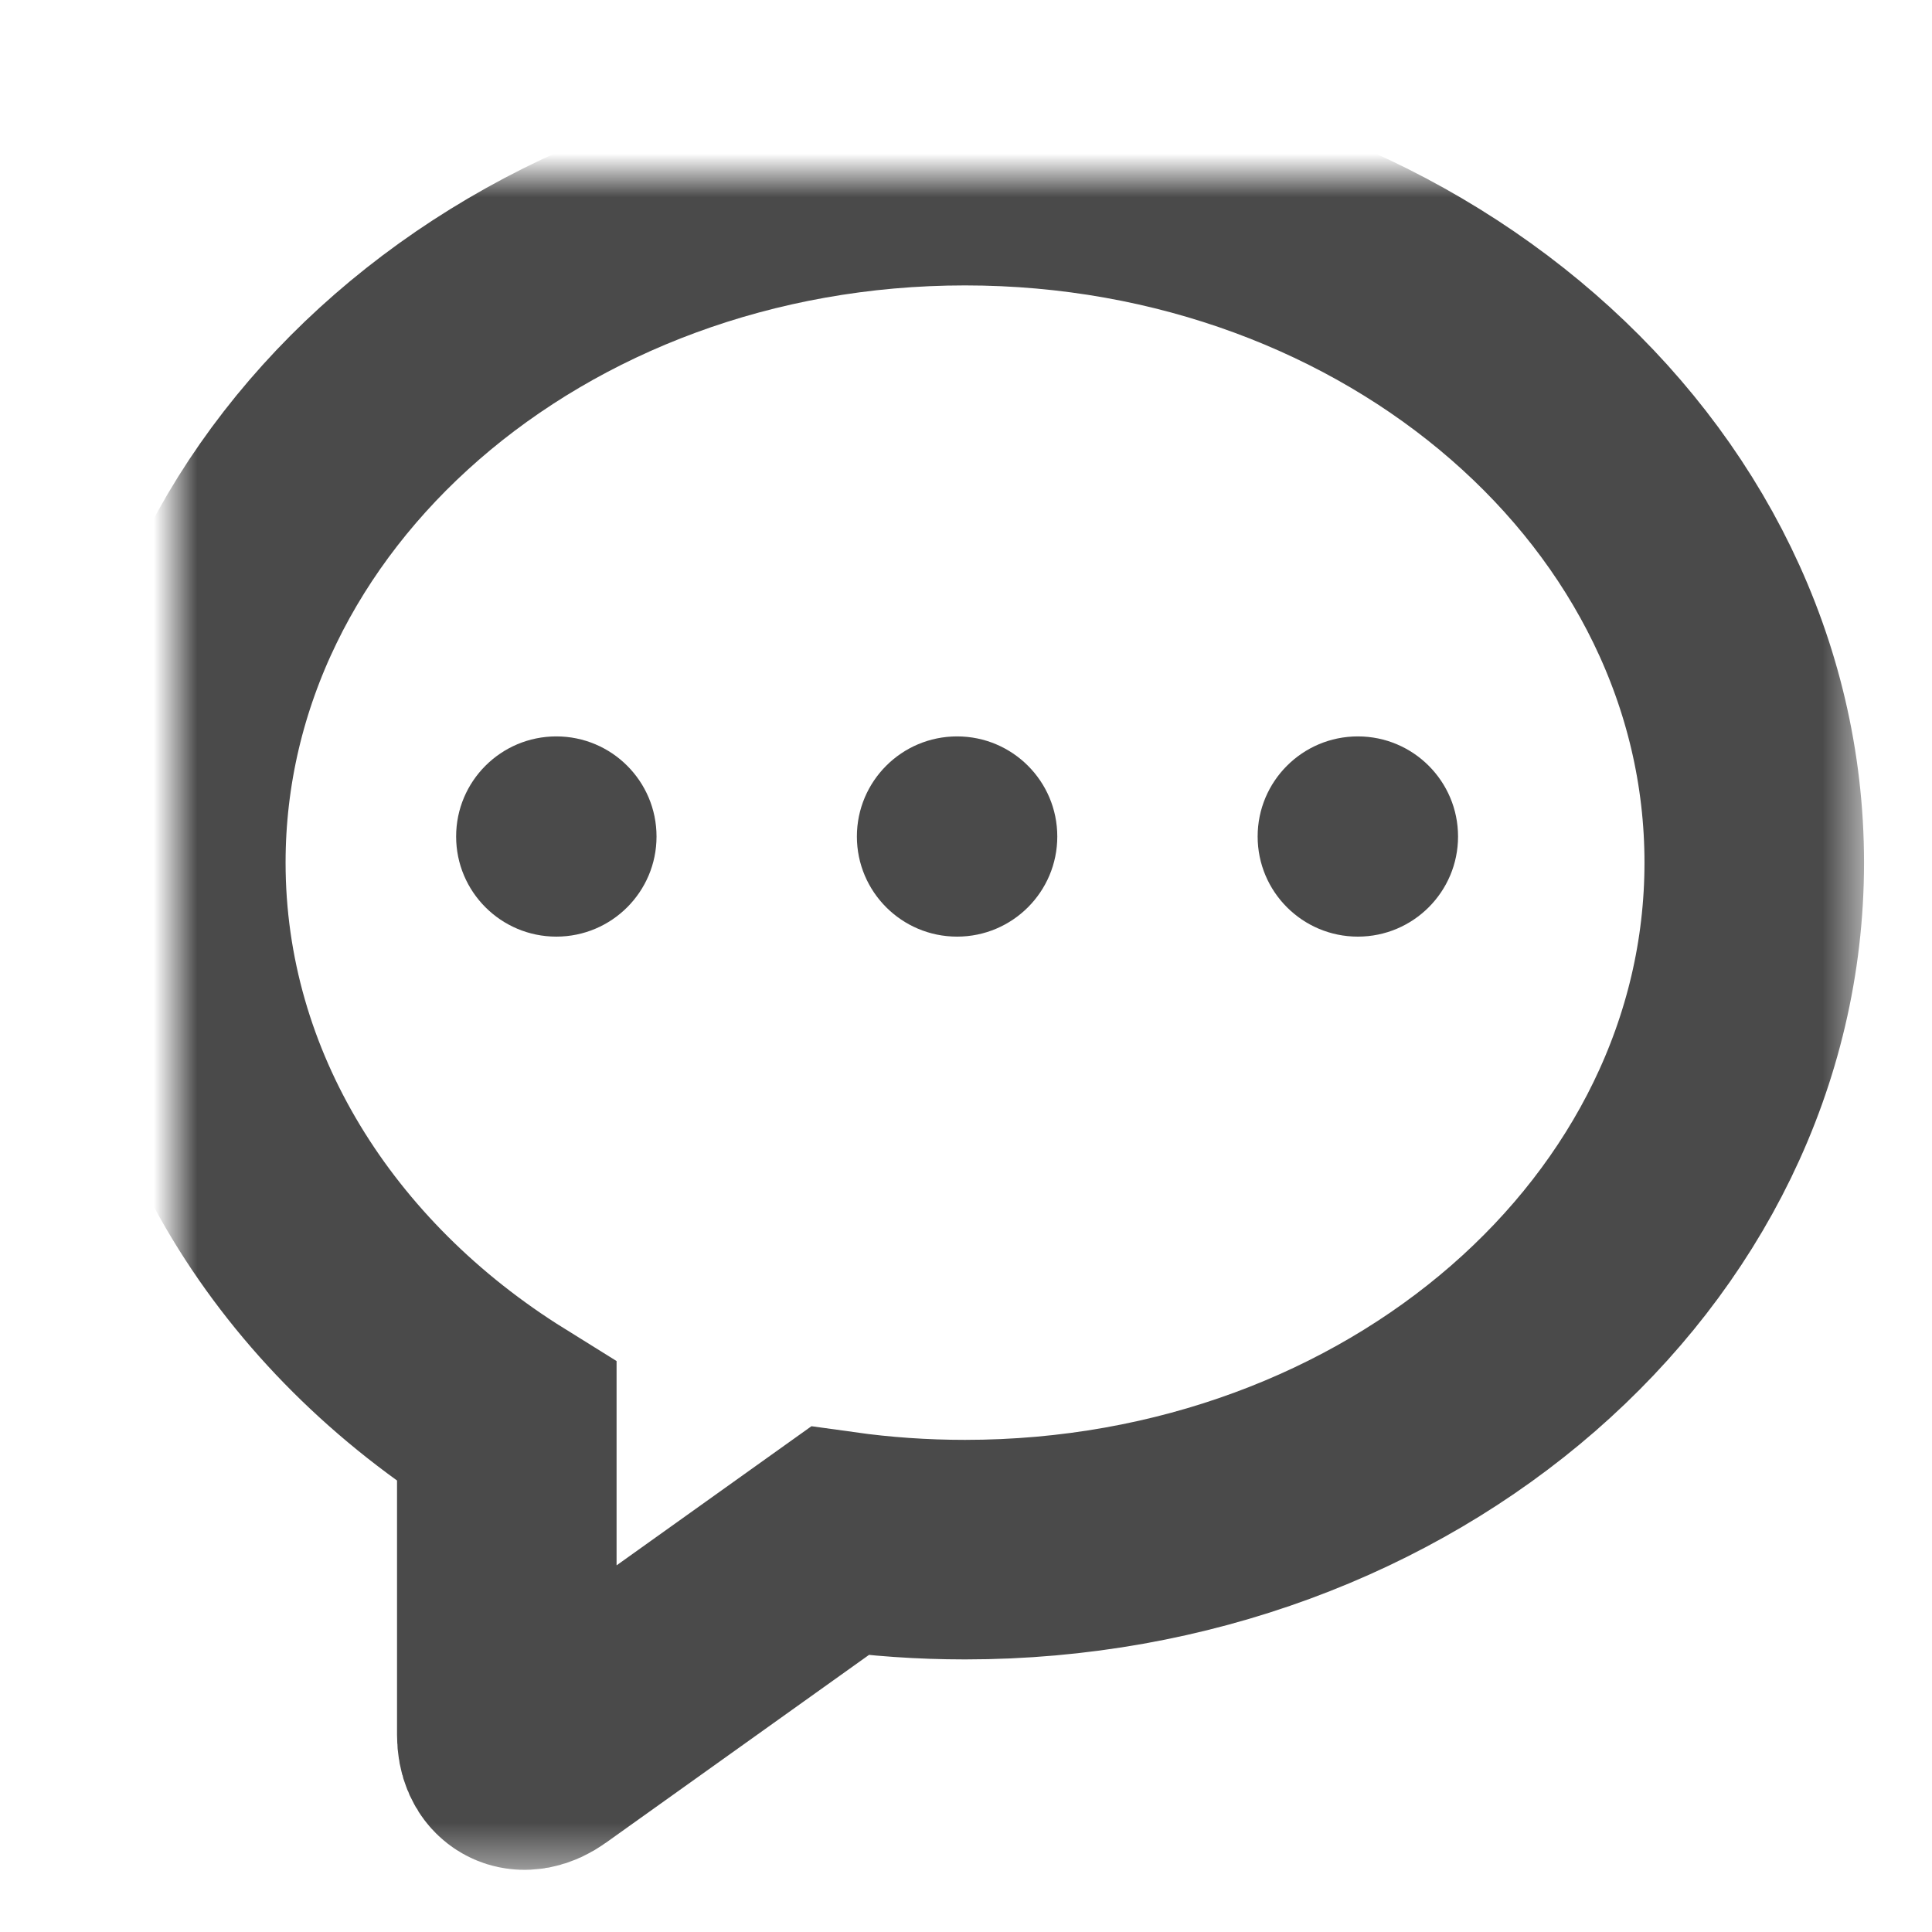 <?xml version="1.0" encoding="UTF-8" standalone="no"?>
<svg width="44px" height="44px" viewBox="0 0 44 44" version="1.1" xmlns="http://www.w3.org/2000/svg" xmlns:xlink="http://www.w3.org/1999/xlink">
    <!-- Generator: Sketch 39.1 (31720) - http://www.bohemiancoding.com/sketch -->
    <title>Operation Icons  Copy 3</title>
    <desc>Created with Sketch.</desc>
    <defs>
        <path d="M7.542,28.386 C2.979,25.548 0.004,20.899 0.004,15.646 C0.004,7.005 8.052,0 17.978,0 C27.905,0 35.952,7.005 35.952,15.646 C35.952,24.287 27.905,31.292 17.978,31.292 C17.006,31.292 16.052,31.225 15.122,31.095 L8.35,35.93 C7.904,36.249 7.542,36.058 7.542,35.508 L7.542,28.386 Z" id="path-1"></path>
        <mask id="mask-2" maskContentUnits="userSpaceOnUse" maskUnits="objectBoundingBox" x="-2.5" y="-2.5" width="40.947" height="41.085">
            <rect x="-2.496" y="-2.5" width="40.947" height="41.085" fill="white"></rect>
            <use xlink:href="#path-1" fill="black"></use>
        </mask>
    </defs>
    <g id="ALL-ICON" stroke="none" stroke-width="1" fill="none" fill-rule="evenodd">
        <g id="Operation-Icons-" transform="translate(-592, -51)">
            <g id="Comment" transform="translate(596, 55)">
                <use id="Oval-441" stroke="#4A4A4A" mask="url(#mask-2)" stroke-width="5" xlink:href="#path-1"></use>
                <ellipse id="Oval-442-Copy-2" fill="#4A4A4A" cx="26.924" cy="15.051" rx="2.282" ry="2.28"></ellipse>
                <ellipse id="Oval-442-Copy" fill="#4A4A4A" cx="17.797" cy="15.051" rx="2.282" ry="2.28"></ellipse>
                <ellipse id="Oval-442" fill="#4A4A4A" cx="8.67" cy="15.051" rx="2.282" ry="2.28"></ellipse>
            </g>
        </g>
    </g>
</svg>